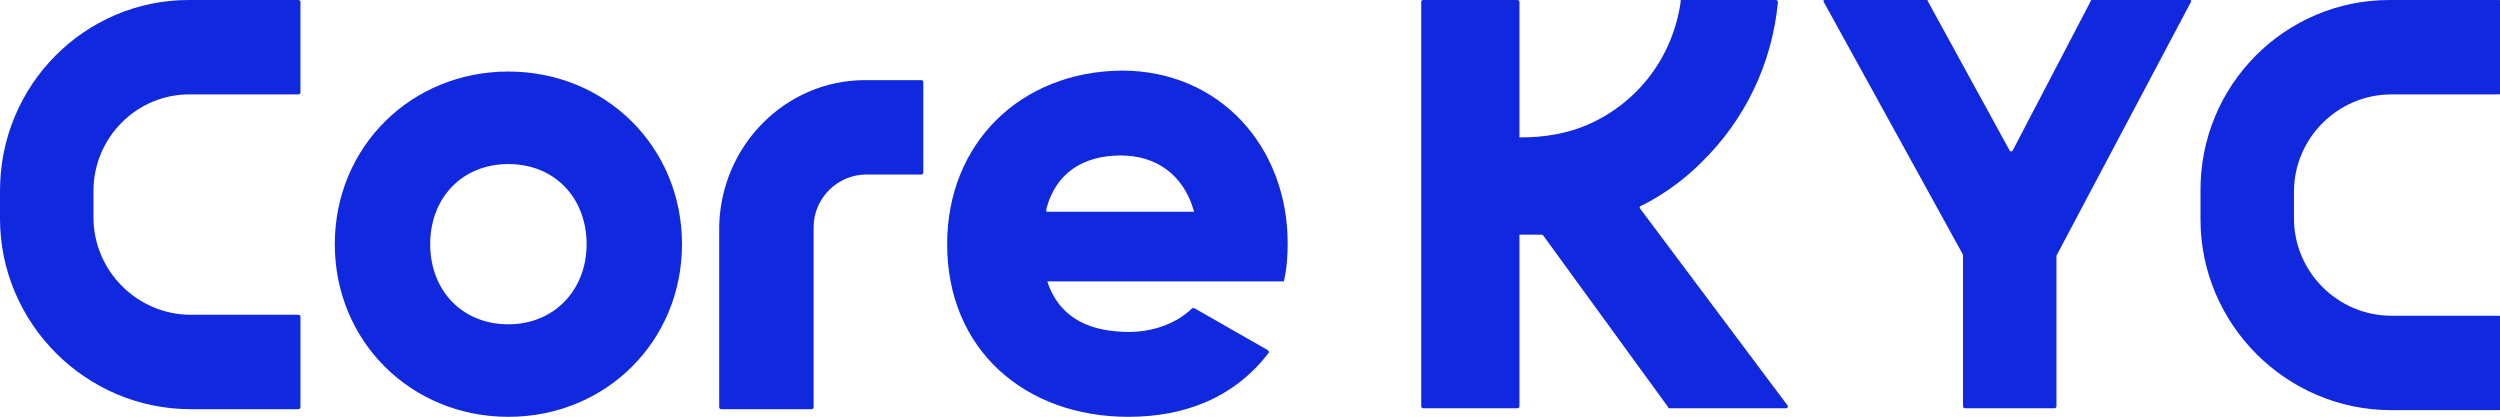 <?xml version="1.0" encoding="utf-8"?>
<!-- Generator: Adobe Illustrator 27.0.0, SVG Export Plug-In . SVG Version: 6.00 Build 0)  -->
<svg version="1.1" id="Layer_1" xmlns="http://www.w3.org/2000/svg" xmlns:xlink="http://www.w3.org/1999/xlink" x="0px" y="0px"
	 viewBox="0 0 262.1 43.7" style="enable-background:new 0 0 262.1 43.7;" xml:space="preserve">
<style type="text/css">
	.st0{fill-rule:evenodd;clip-rule:evenodd;fill:#1129DE;}
</style>
<g>
	<g>
		<path class="st0" d="M53.3,43.7c10.2,0,18.2-7.9,18.2-18.1c0-10.2-8-18.1-18.2-18.1c-10.2,0-18.2,7.9-18.2,18.1
			C35.1,35.8,43.1,43.7,53.3,43.7L53.3,43.7z M53.3,34c-4.9,0-8.2-3.6-8.2-8.4c0-4.8,3.3-8.4,8.2-8.4c4.9,0,8.2,3.6,8.2,8.4
			C61.5,30.4,58.1,34,53.3,34L53.3,34z"/>
		<path class="st0" d="M134.6,29.5c0.3-1.3,0.4-2.6,0.4-4c0-10.1-7.1-18.1-17.4-18.1C107,7.5,99.3,15,99.3,25.6
			c0,11.1,8.2,18.1,19,18.1c5.9,0,11.1-2,14.7-6.7c0.1-0.1,0-0.2-0.1-0.3l-7.7-4.4c-0.1,0-0.1,0-0.2,0c-1.7,1.7-4.3,2.5-6.6,2.5
			c-3.8,0-7.1-1.2-8.5-5l-0.1-0.3H134.6L134.6,29.5z M109.7,21.9c1-3.8,3.9-5.6,7.8-5.6c3.7,0,6.5,2,7.6,5.6l0.1,0.3h-15.5
			L109.7,21.9L109.7,21.9z"/>
		<path class="st0" d="M90.7,8.4h5.9c0.1,0,0.2,0.1,0.2,0.2v9.5c0,0.1-0.1,0.2-0.2,0.2h-5.8c-3,0-5.5,2.5-5.5,5.5v4v5.2v9.7
			c0,0.1-0.1,0.2-0.2,0.2h-9.5c-0.1,0-0.2-0.1-0.2-0.2v-19C75.6,15.2,82.4,8.4,90.7,8.4L90.7,8.4z"/>
		<path class="st0" d="M19.8,0h11.5c0.1,0,0.2,0.1,0.2,0.2v9.5c0,0.1-0.1,0.2-0.2,0.2H20C14.4,9.8,9.8,14.4,9.8,20v2.8
			c0,5.6,4.6,10.2,10.2,10.2h11.3c0.1,0,0.2,0.1,0.2,0.2v9.5c0,0.1-0.1,0.2-0.2,0.2H20c-11,0-20-9-20-20v-2.9C0,8.9,8.9,0,19.8,0
			L19.8,0z"/>
		<path class="st0" d="M250.5,0h11.5c0.1,0,0.2,0.1,0.2,0.2v9.5c0,0.1-0.1,0.2-0.2,0.2h-11.3c-5.6,0-10.2,4.6-10.2,10.2v2.8
			c0,5.6,4.6,10.2,10.2,10.2h11.3c0.1,0,0.2,0.1,0.2,0.2v9.5c0,0.1-0.1,0.2-0.2,0.2h-11.3c-11,0-20-9-20-20v-2.9
			C230.6,8.9,239.6,0,250.5,0L250.5,0z"/>
		<path class="st0" d="M159.3,24.6v18c0,0.1-0.1,0.2-0.2,0.2h-9.9c-0.1,0-0.2-0.1-0.2-0.2V21V0.2c0-0.1,0.1-0.2,0.2-0.2h9.9
			c0.1,0,0.2,0.1,0.2,0.2l0,14.2h0l0.3,0c2.3,0,4.7-0.4,6.8-1.3c5.5-2.4,9-7.3,9.8-12.9l0-0.2h10c0.1,0,0.2,0.1,0.2,0.2l0,0
			c-0.6,6.4-3.4,12.3-8,16.8l-0.1,0.1c-1.6,1.6-3.5,3-5.5,4.1l-0.8,0.4c-0.1,0-0.1,0.2-0.1,0.2l15.5,20.7c0.1,0.1,0,0.3-0.1,0.3
			h-12.3c-0.1,0-0.1,0-0.1-0.1l-13.1-18c0,0-0.1-0.1-0.1-0.1H159.3L159.3,24.6z"/>
		<path class="st0" d="M215.6,26.8v15.8c0,0.1-0.1,0.2-0.2,0.2H206c-0.1,0-0.2-0.1-0.2-0.2V26.8c0,0,0-0.1,0-0.1L191.2,0.2
			c-0.1-0.1,0-0.2,0.1-0.2H202c0.1,0,0.1,0,0.1,0.1l8.6,15.7c0.1,0.1,0.2,0.1,0.3,0l8.2-15.7c0-0.1,0.1-0.1,0.1-0.1h10.3
			c0.1,0,0.2,0.1,0.1,0.2L215.6,26.8L215.6,26.8z"/>
	</g>
</g>
</svg>
